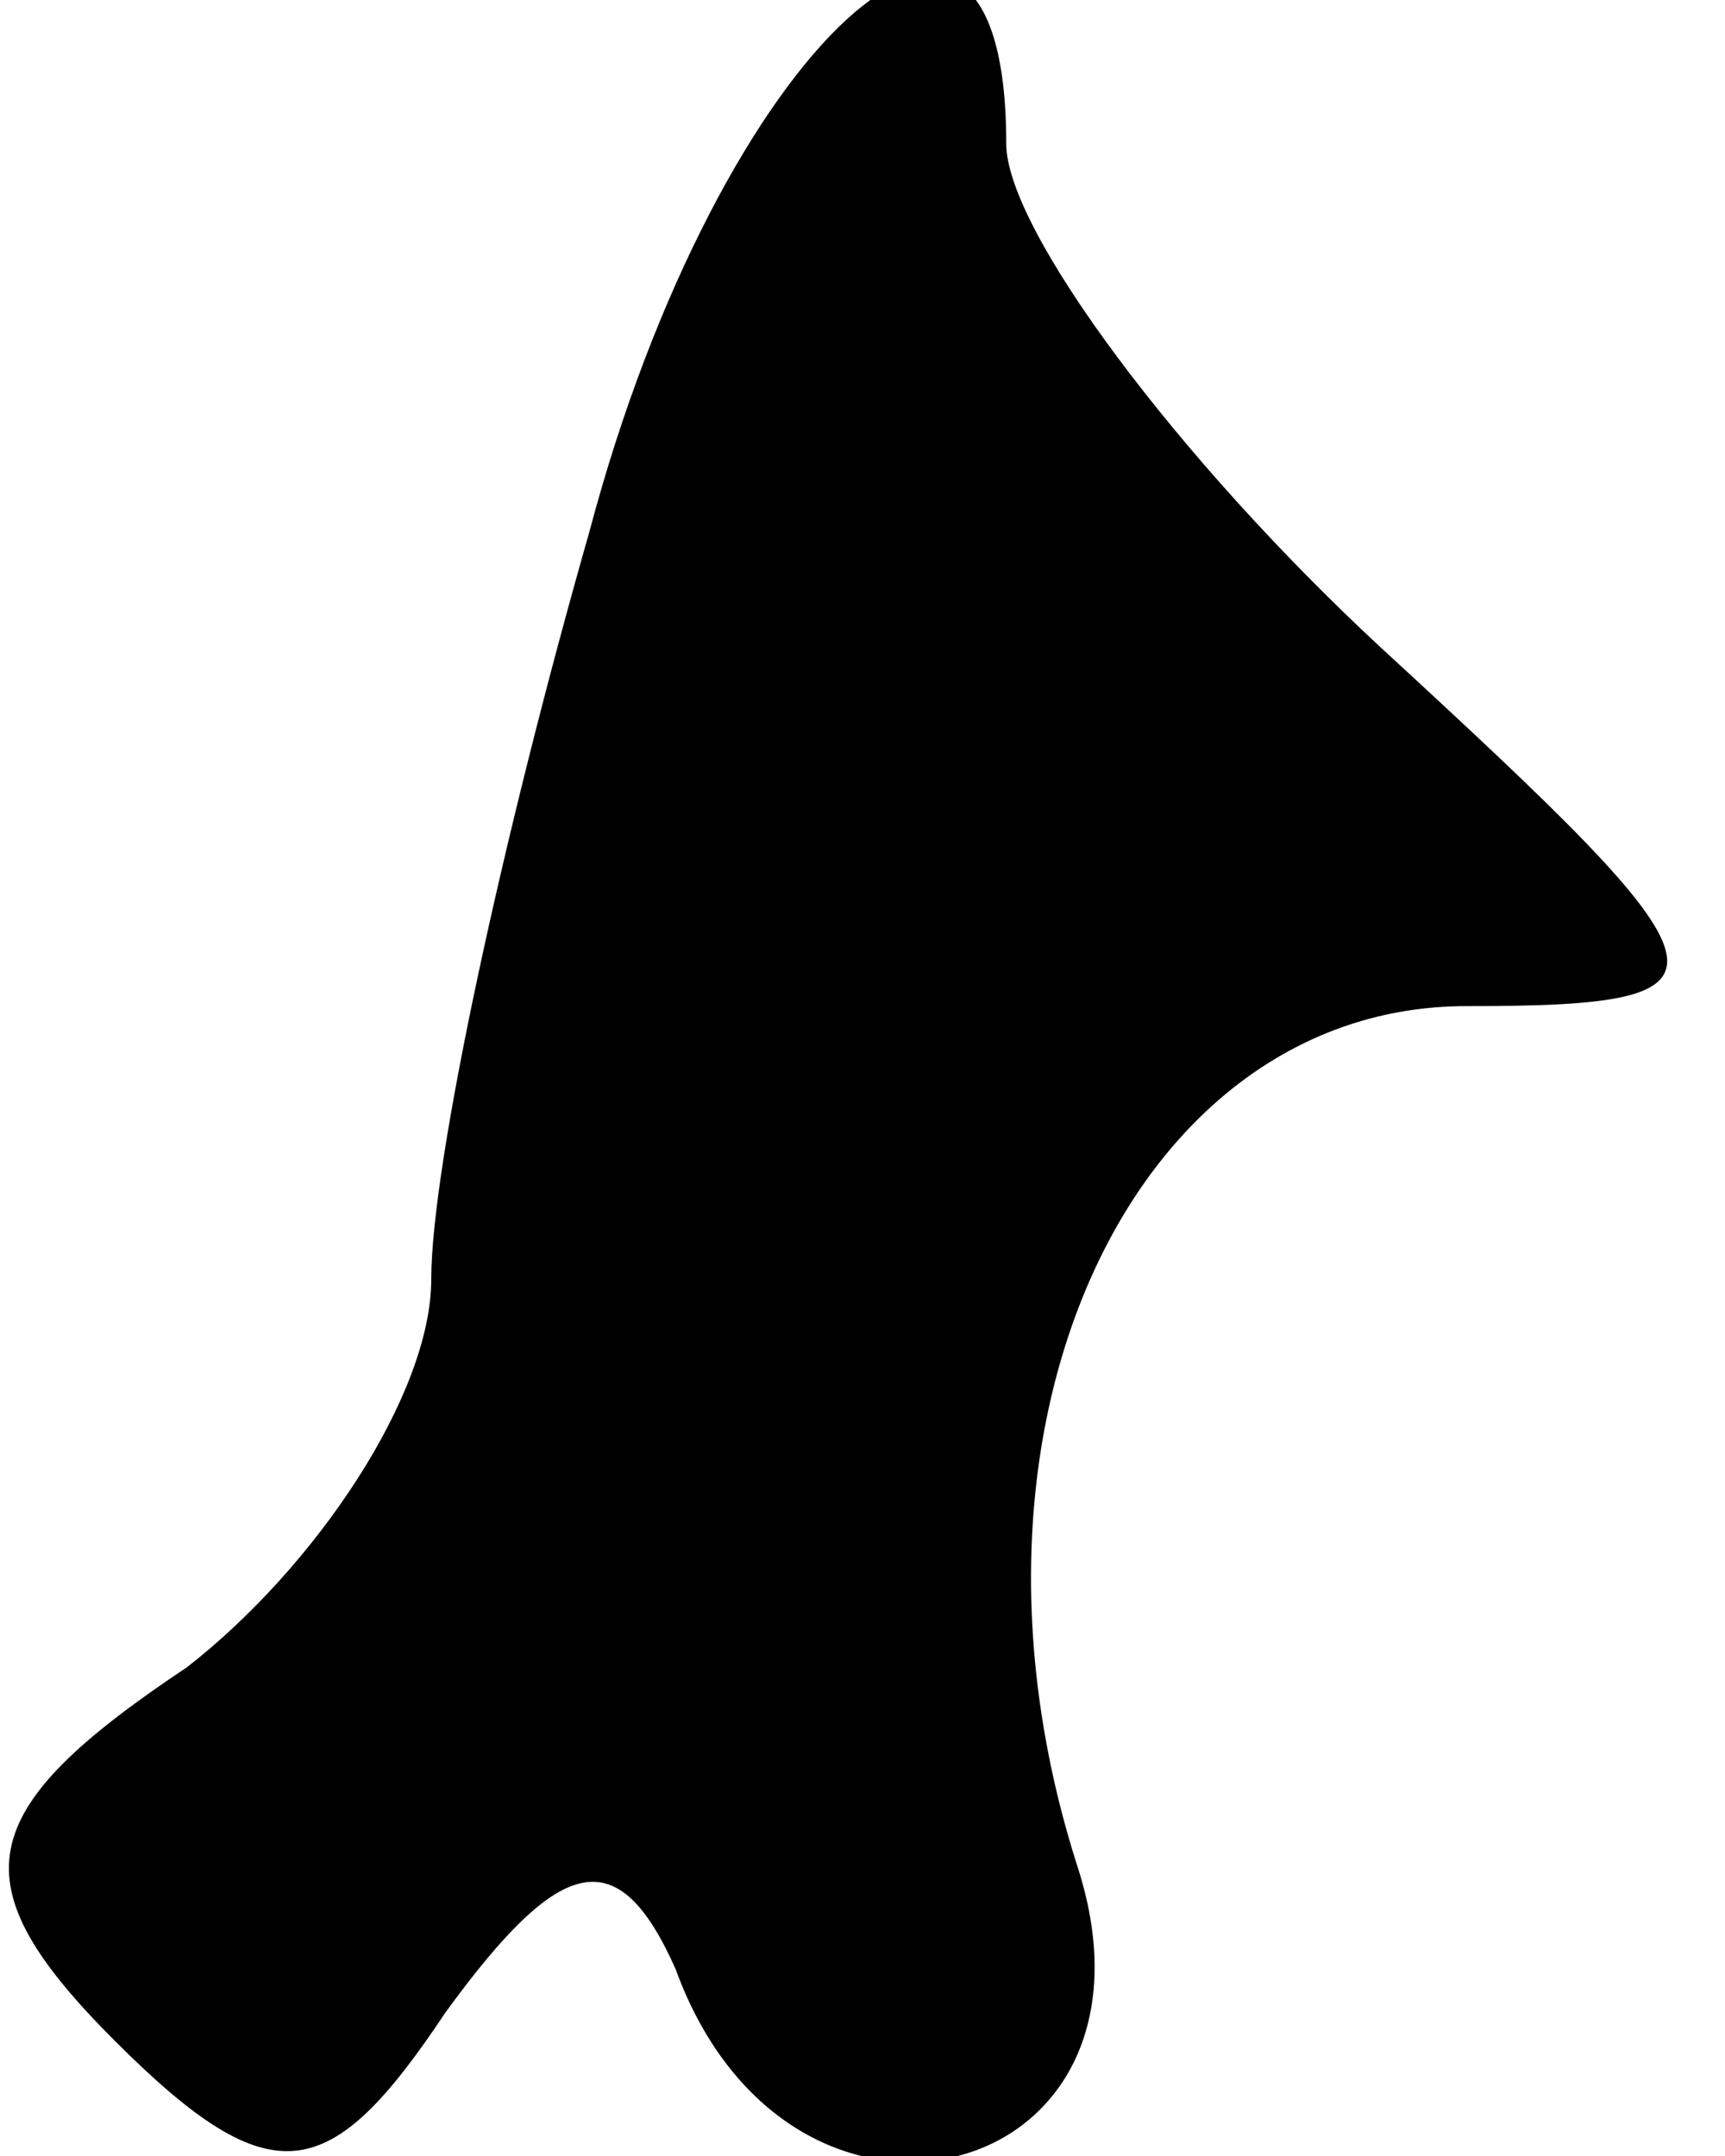 <?xml version="1.0" standalone="no"?>
<!DOCTYPE svg PUBLIC "-//W3C//DTD SVG 20010904//EN"
 "http://www.w3.org/TR/2001/REC-SVG-20010904/DTD/svg10.dtd">
<svg version="1.0" xmlns="http://www.w3.org/2000/svg"
 width="12pt" height="15pt" viewBox="0 0 12 15"
 preserveAspectRatio="xMidYMid meet">
<g transform="translate(0,15) scale(0.1,-0.1)"
fill="#000000" stroke="none">
<path fill="#000000" stroke="none" d="M41 113 c-6 -21 -11 -44 -11 -52 0 -8
-8 -20 -17 -27 -15 -10 -16 -15 -5 -26 11 -11 15 -10 23 2 8 11 12 12 16 3 8
-22 35 -15 28 7 -10 31 4 60 27 60 20 0 19 2 -6 25 -14 13 -26 29 -26 35 0 25
-20 7 -29 -27z"/>
</g>
</svg>
